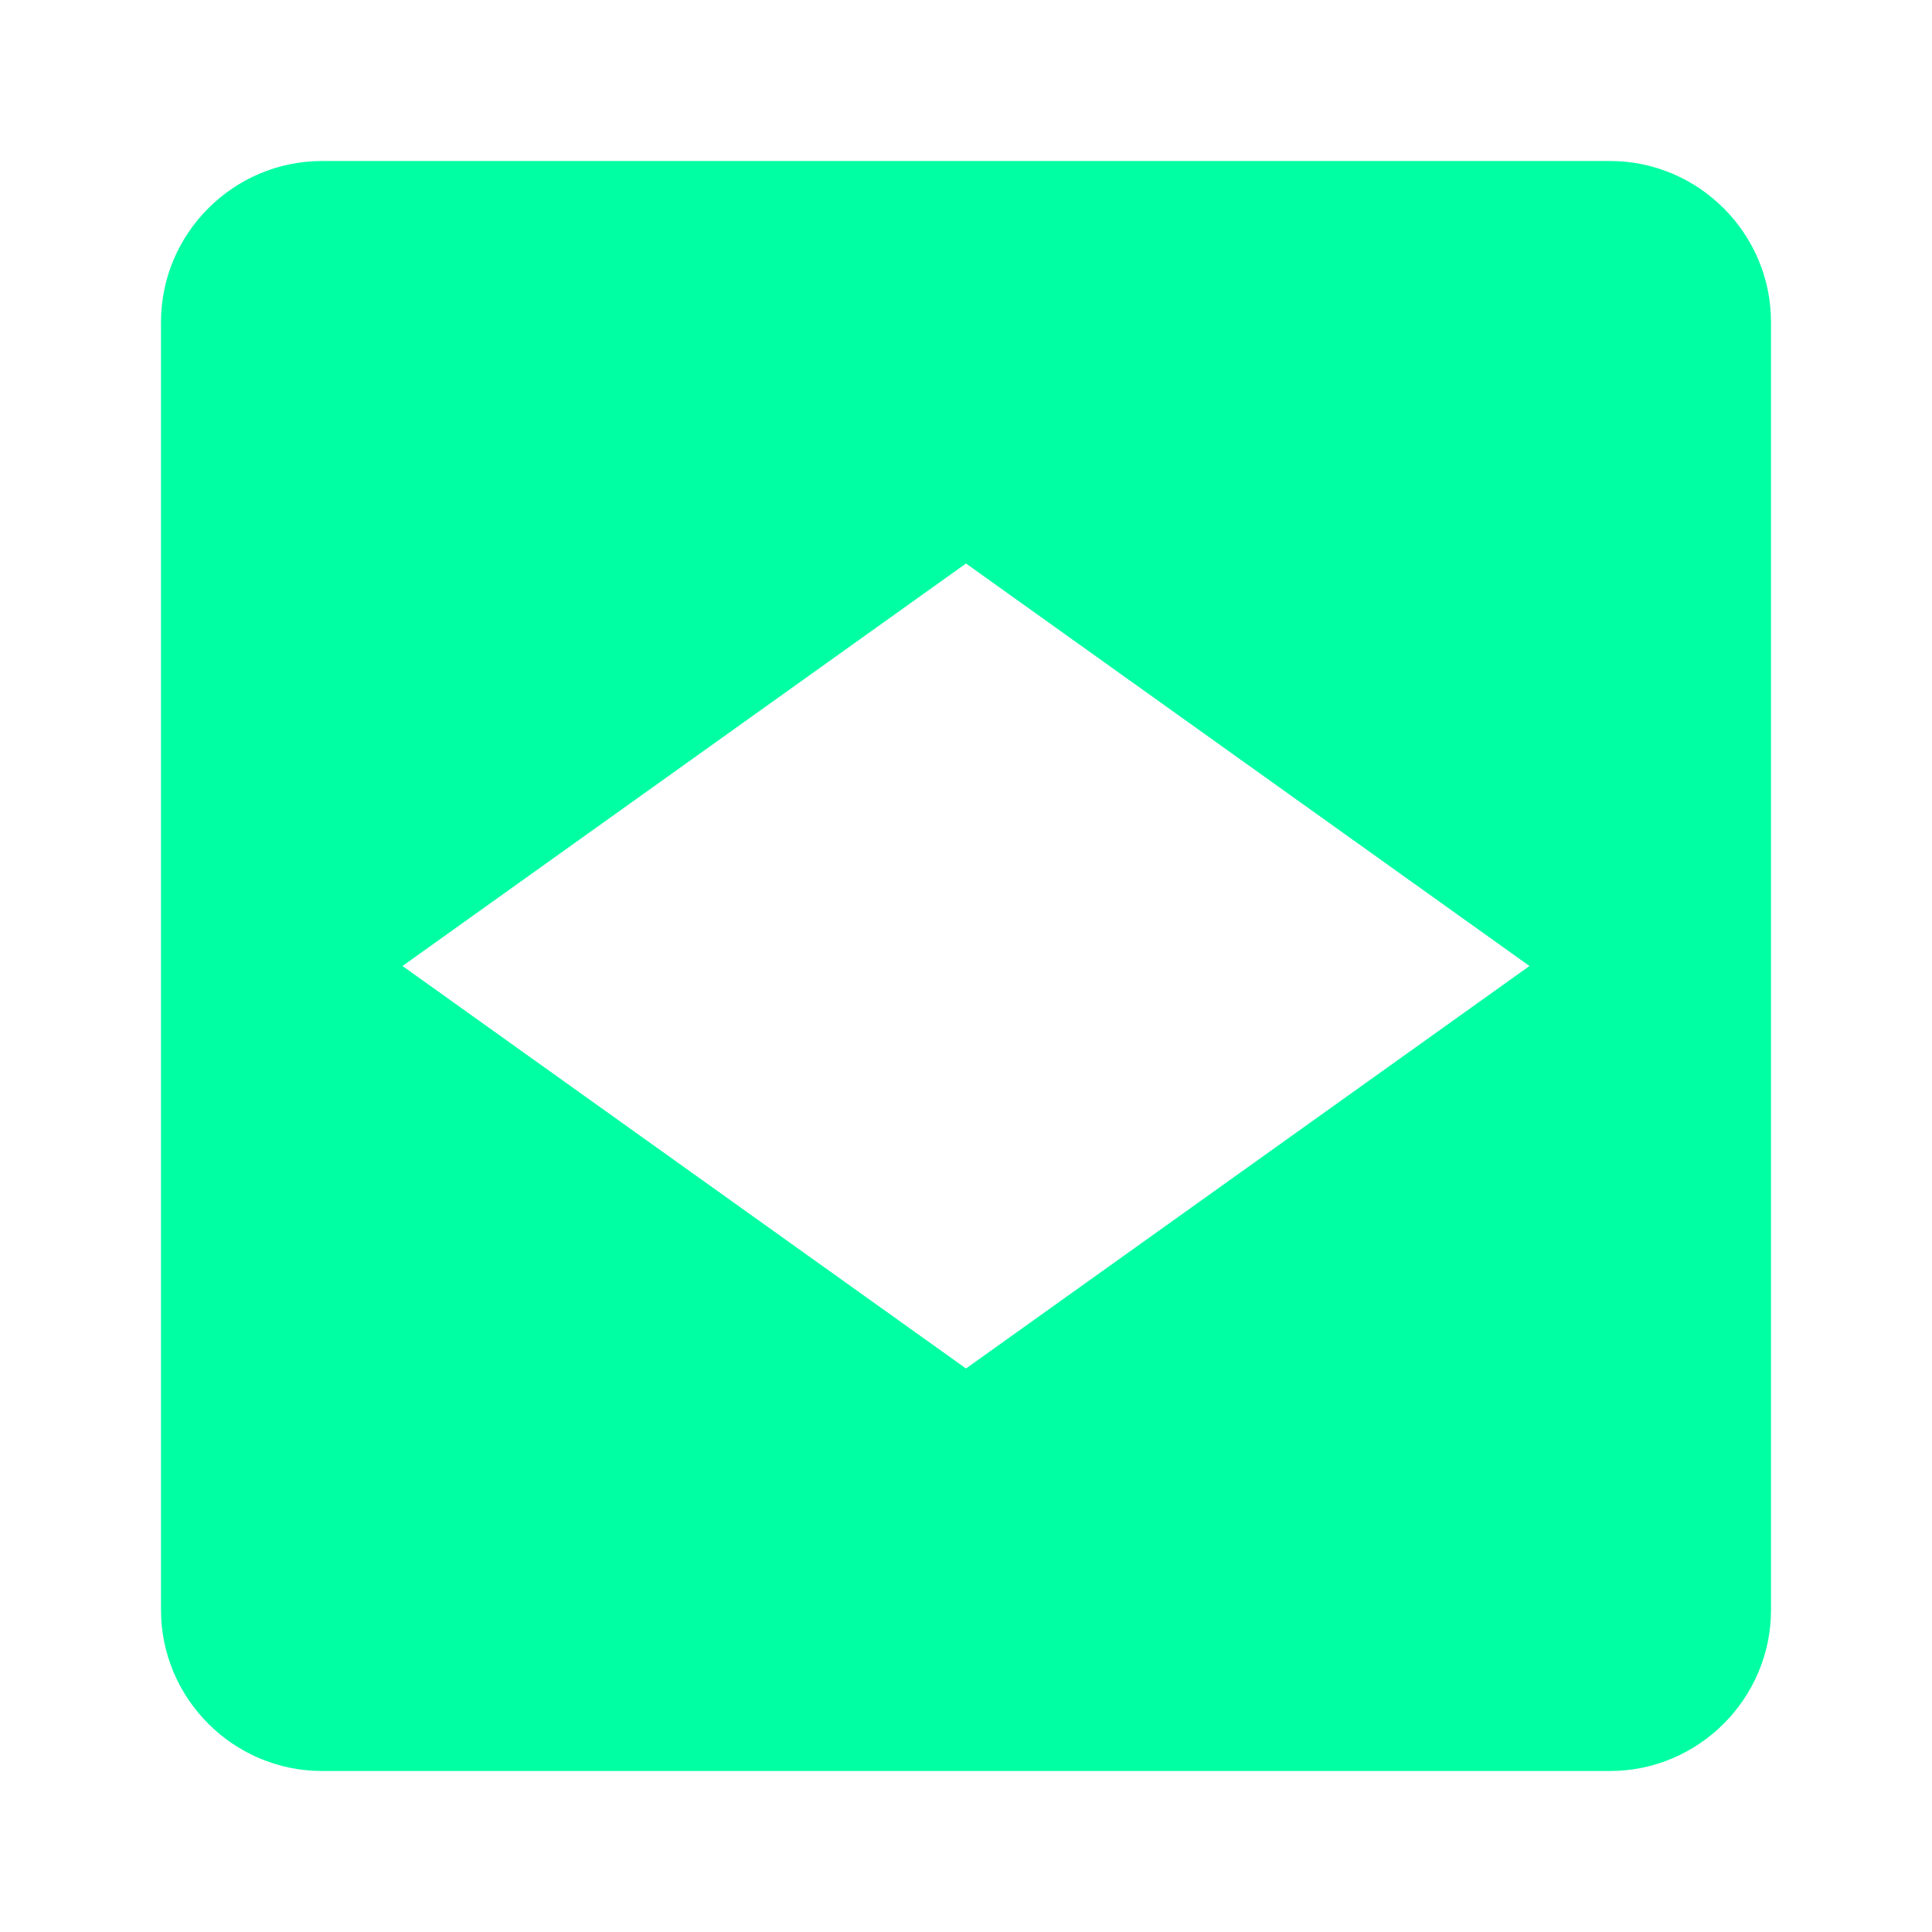 <svg xmlns="http://www.w3.org/2000/svg" viewBox="0 0 24 24" fill="none">
  <path d="M20 2H4C2.9 2 2 2.9 2 4V20C2 21.1 2.9 22 4 22H20C21.1 22 22 21.1 22 20V4C22 2.9 21.1 2 20 2ZM12 17L5 12L12 7L19 12L12 17Z" fill="#00FFA3"/>
</svg>
